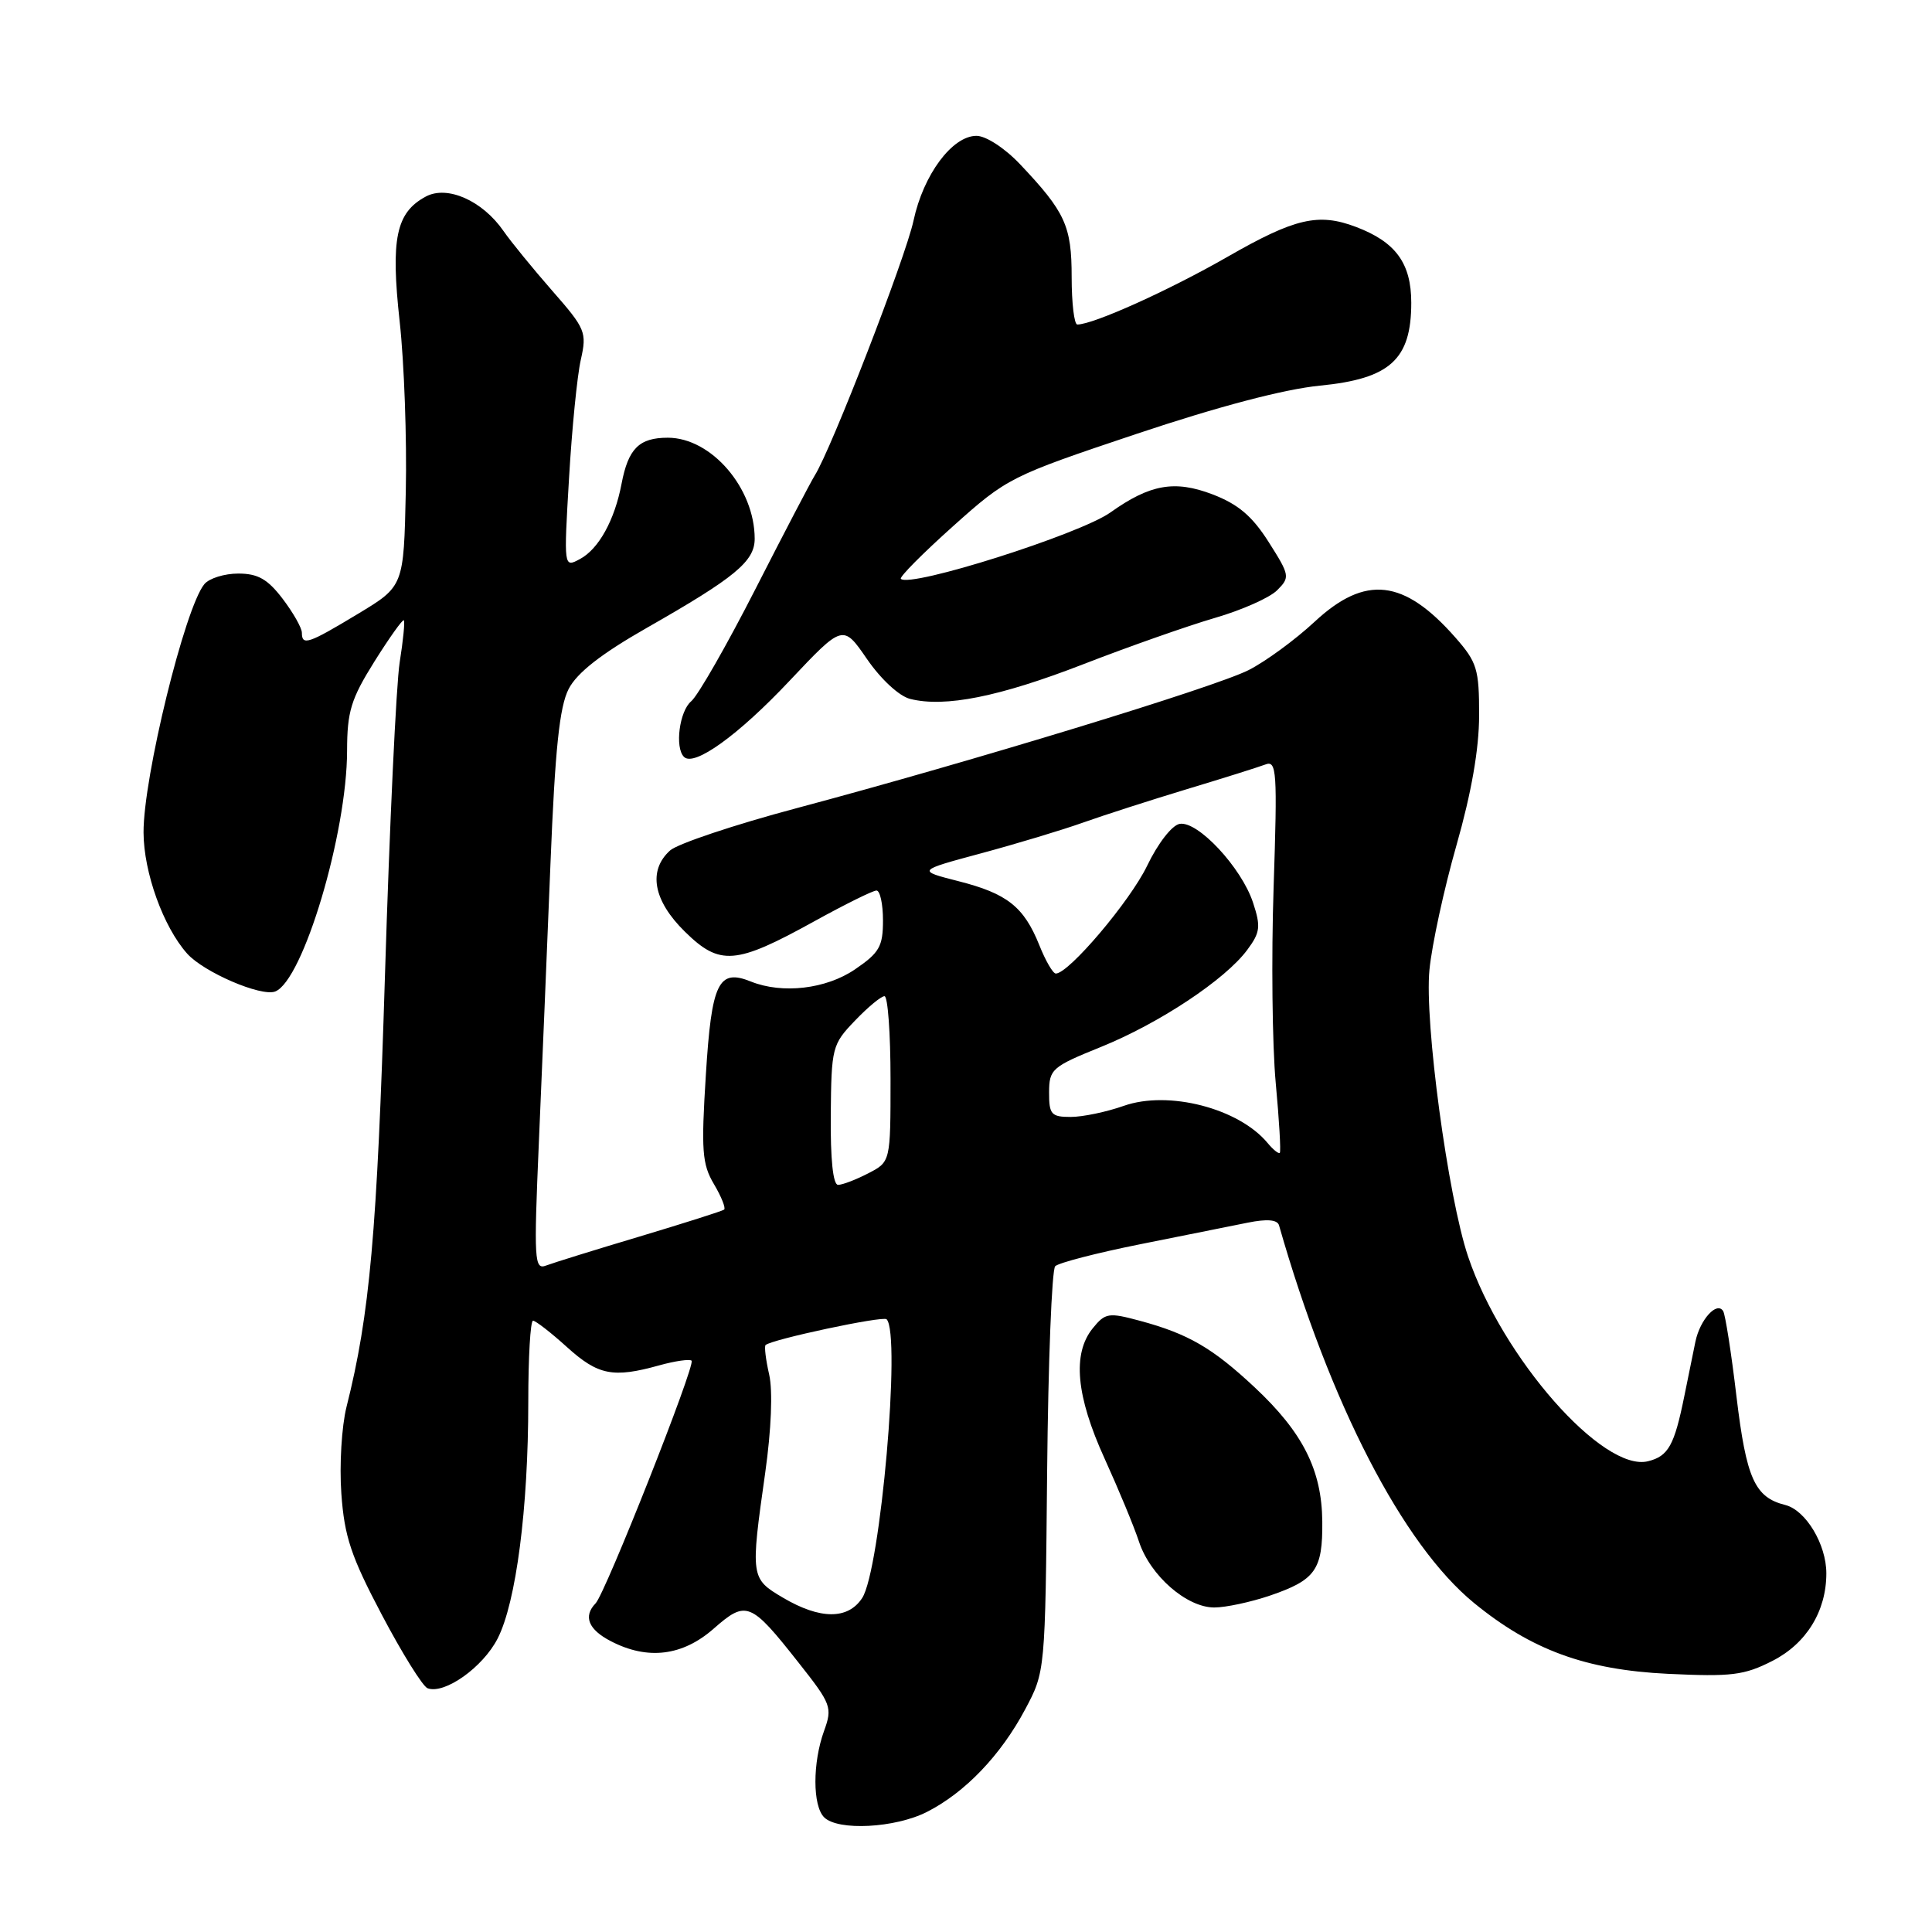 <?xml version="1.0" encoding="UTF-8" standalone="no"?>
<!DOCTYPE svg PUBLIC "-//W3C//DTD SVG 1.1//EN" "http://www.w3.org/Graphics/SVG/1.1/DTD/svg11.dtd" >
<svg xmlns="http://www.w3.org/2000/svg" xmlns:xlink="http://www.w3.org/1999/xlink" version="1.1" viewBox="0 0 256 256">
 <g >
 <path fill="currentColor"
d=" M 122.84 240.08 C 127.89 237.51 132.61 232.57 135.84 226.50 C 138.50 221.50 138.50 221.50 138.75 195.05 C 138.89 180.50 139.37 168.23 139.82 167.78 C 140.27 167.33 145.33 166.02 151.07 164.87 C 156.81 163.72 163.22 162.43 165.33 162.01 C 167.91 161.49 169.26 161.61 169.48 162.37 C 176.23 185.99 185.86 204.65 195.30 212.39 C 202.92 218.63 210.10 221.26 220.99 221.79 C 229.44 222.19 231.11 221.99 234.87 220.07 C 239.36 217.78 242.00 213.48 242.00 208.48 C 242.00 204.63 239.28 200.11 236.56 199.42 C 232.51 198.41 231.40 195.93 230.09 185.03 C 229.41 179.27 228.61 174.18 228.33 173.73 C 227.50 172.38 225.26 174.85 224.65 177.78 C 224.34 179.28 223.68 182.53 223.18 185.00 C 221.86 191.52 221.07 192.95 218.38 193.62 C 212.42 195.12 199.04 179.90 194.53 166.50 C 191.86 158.58 188.73 135.36 189.41 128.50 C 189.73 125.20 191.34 117.78 192.99 112.00 C 194.97 105.06 195.99 99.23 195.99 94.78 C 196.00 88.67 195.72 87.75 192.85 84.48 C 186.03 76.72 180.92 76.14 174.21 82.37 C 171.62 84.78 167.67 87.67 165.43 88.80 C 160.93 91.07 128.85 100.87 105.54 107.09 C 97.31 109.28 89.77 111.81 88.79 112.69 C 85.83 115.36 86.56 119.34 90.75 123.45 C 95.39 128.01 97.47 127.84 107.89 122.08 C 111.95 119.84 115.66 118.00 116.14 118.00 C 116.61 118.00 117.00 119.78 117.00 121.96 C 117.00 125.42 116.52 126.25 113.27 128.46 C 109.44 131.06 103.67 131.73 99.50 130.06 C 95.19 128.32 94.29 130.19 93.53 142.41 C 92.90 152.45 93.03 154.25 94.60 156.90 C 95.59 158.57 96.19 160.09 95.95 160.28 C 95.70 160.47 90.67 162.07 84.77 163.84 C 78.87 165.60 73.28 167.34 72.36 167.69 C 70.80 168.29 70.73 167.04 71.40 151.42 C 71.80 142.11 72.50 125.47 72.94 114.44 C 73.55 99.23 74.14 93.64 75.35 91.29 C 76.46 89.14 79.66 86.64 85.73 83.18 C 97.40 76.53 100.00 74.38 100.00 71.39 C 100.00 64.68 94.26 58.00 88.49 58.00 C 84.69 58.00 83.25 59.43 82.36 64.10 C 81.44 68.93 79.33 72.75 76.84 74.08 C 74.70 75.23 74.70 75.23 75.40 63.36 C 75.78 56.84 76.48 49.77 76.96 47.67 C 77.78 44.02 77.59 43.56 73.16 38.51 C 70.60 35.58 67.69 32.02 66.71 30.60 C 63.93 26.59 59.27 24.52 56.43 26.04 C 52.47 28.16 51.75 31.61 52.96 42.62 C 53.56 48.06 53.92 58.18 53.77 65.10 C 53.50 77.68 53.50 77.68 47.43 81.34 C 40.85 85.31 40.00 85.60 40.00 83.84 C 40.00 83.21 38.85 81.18 37.45 79.34 C 35.46 76.73 34.17 76.00 31.57 76.00 C 29.74 76.00 27.72 76.63 27.08 77.40 C 24.50 80.52 18.99 103.00 19.02 110.31 C 19.04 115.61 21.64 122.82 24.80 126.36 C 27.01 128.83 34.60 132.09 36.46 131.38 C 40.15 129.96 45.98 110.43 45.99 99.47 C 46.00 94.28 46.50 92.63 49.61 87.66 C 51.60 84.49 53.35 82.03 53.51 82.19 C 53.67 82.36 53.42 84.87 52.96 87.76 C 52.50 90.66 51.62 109.33 51.01 129.26 C 49.96 163.39 49.00 174.18 45.91 186.44 C 45.27 189.00 44.96 194.16 45.23 197.90 C 45.63 203.60 46.51 206.23 50.60 213.98 C 53.29 219.08 56.01 223.45 56.65 223.70 C 58.89 224.55 63.99 220.93 65.94 217.11 C 68.39 212.32 70.00 199.86 70.00 185.78 C 70.00 179.85 70.28 175.00 70.63 175.00 C 70.97 175.00 73.00 176.57 75.13 178.50 C 79.26 182.23 81.23 182.62 87.34 180.92 C 89.46 180.33 91.39 180.06 91.64 180.30 C 92.19 180.85 80.22 211.12 78.92 212.45 C 77.25 214.17 77.96 215.93 80.95 217.47 C 85.82 220.00 90.44 219.43 94.56 215.81 C 98.89 212.01 99.45 212.23 105.84 220.34 C 110.16 225.81 110.32 226.24 109.19 229.36 C 107.66 233.59 107.67 239.27 109.20 240.80 C 111.03 242.63 118.63 242.23 122.84 240.08 Z  M 168.26 211.43 C 174.32 209.36 175.27 208.02 175.21 201.61 C 175.15 194.79 172.64 189.81 166.25 183.83 C 160.66 178.60 157.43 176.73 151.04 175.01 C 146.89 173.89 146.45 173.96 144.79 176.01 C 142.07 179.37 142.58 184.97 146.37 193.28 C 148.22 197.35 150.28 202.31 150.93 204.30 C 152.42 208.79 157.24 213.00 160.90 213.00 C 162.41 213.00 165.72 212.29 168.26 211.43 Z  M 104.60 90.23 C 111.70 82.70 111.70 82.70 114.89 87.34 C 116.73 90.01 119.15 92.25 120.60 92.61 C 125.21 93.77 132.40 92.33 143.50 88.03 C 149.55 85.68 157.41 82.92 160.97 81.88 C 164.53 80.85 168.25 79.20 169.23 78.21 C 170.95 76.49 170.91 76.24 168.11 71.83 C 165.92 68.38 164.07 66.81 160.65 65.50 C 155.64 63.59 152.38 64.17 147.14 67.90 C 143.06 70.80 120.59 77.92 119.37 76.70 C 119.14 76.47 122.25 73.34 126.27 69.74 C 133.46 63.30 133.87 63.10 150.54 57.51 C 161.45 53.86 170.14 51.57 174.89 51.10 C 184.19 50.19 187.00 47.64 187.00 40.12 C 187.00 34.89 184.94 32.06 179.68 30.07 C 174.70 28.18 171.59 28.90 162.65 34.03 C 154.89 38.48 144.86 43.00 142.75 43.00 C 142.34 43.00 142.00 40.18 142.00 36.72 C 142.00 29.93 141.16 28.10 135.15 21.75 C 133.13 19.62 130.64 18.00 129.39 18.00 C 126.17 18.00 122.35 23.15 121.05 29.22 C 120.01 34.09 110.14 59.56 107.96 63.00 C 107.44 63.83 103.90 70.60 100.10 78.05 C 96.30 85.50 92.47 92.19 91.59 92.92 C 90.03 94.22 89.39 99.06 90.63 100.29 C 91.97 101.64 97.82 97.43 104.60 90.23 Z  M 103.76 211.71 C 99.46 209.17 99.43 209.01 101.40 195.11 C 102.20 189.43 102.41 184.30 101.92 182.14 C 101.47 180.17 101.26 178.41 101.44 178.23 C 102.18 177.49 117.00 174.33 117.48 174.81 C 119.41 176.75 116.67 208.04 114.24 211.75 C 112.36 214.62 108.68 214.61 103.76 211.71 Z  M 110.08 147.75 C 110.16 138.81 110.26 138.39 113.28 135.25 C 114.99 133.46 116.75 132.00 117.20 132.00 C 117.64 132.00 118.00 136.94 118.00 142.97 C 118.00 153.95 118.00 153.95 115.05 155.47 C 113.43 156.31 111.63 157.00 111.05 157.00 C 110.38 157.00 110.03 153.61 110.08 147.75 Z  M 167.96 151.45 C 164.14 146.85 154.82 144.45 148.91 146.53 C 146.62 147.34 143.46 148.00 141.87 148.00 C 139.30 148.00 139.00 147.67 139.01 144.75 C 139.02 141.67 139.39 141.35 145.87 138.73 C 153.61 135.60 162.37 129.79 165.27 125.86 C 166.99 123.55 167.08 122.77 166.03 119.59 C 164.50 114.95 158.69 108.72 156.30 109.17 C 155.28 109.36 153.42 111.76 152.00 114.72 C 149.75 119.40 141.62 129.00 139.90 129.00 C 139.52 129.00 138.54 127.31 137.72 125.25 C 135.67 120.15 133.46 118.40 127.00 116.76 C 121.50 115.36 121.50 115.36 130.00 113.07 C 134.68 111.81 140.75 109.98 143.50 109.00 C 146.25 108.02 152.44 106.03 157.26 104.57 C 162.08 103.12 166.77 101.64 167.67 101.30 C 169.17 100.72 169.27 102.16 168.76 117.58 C 168.45 126.89 168.58 138.54 169.04 143.48 C 169.50 148.42 169.74 152.59 169.58 152.76 C 169.42 152.92 168.69 152.33 167.96 151.45 Z "/>
</g>
</svg>